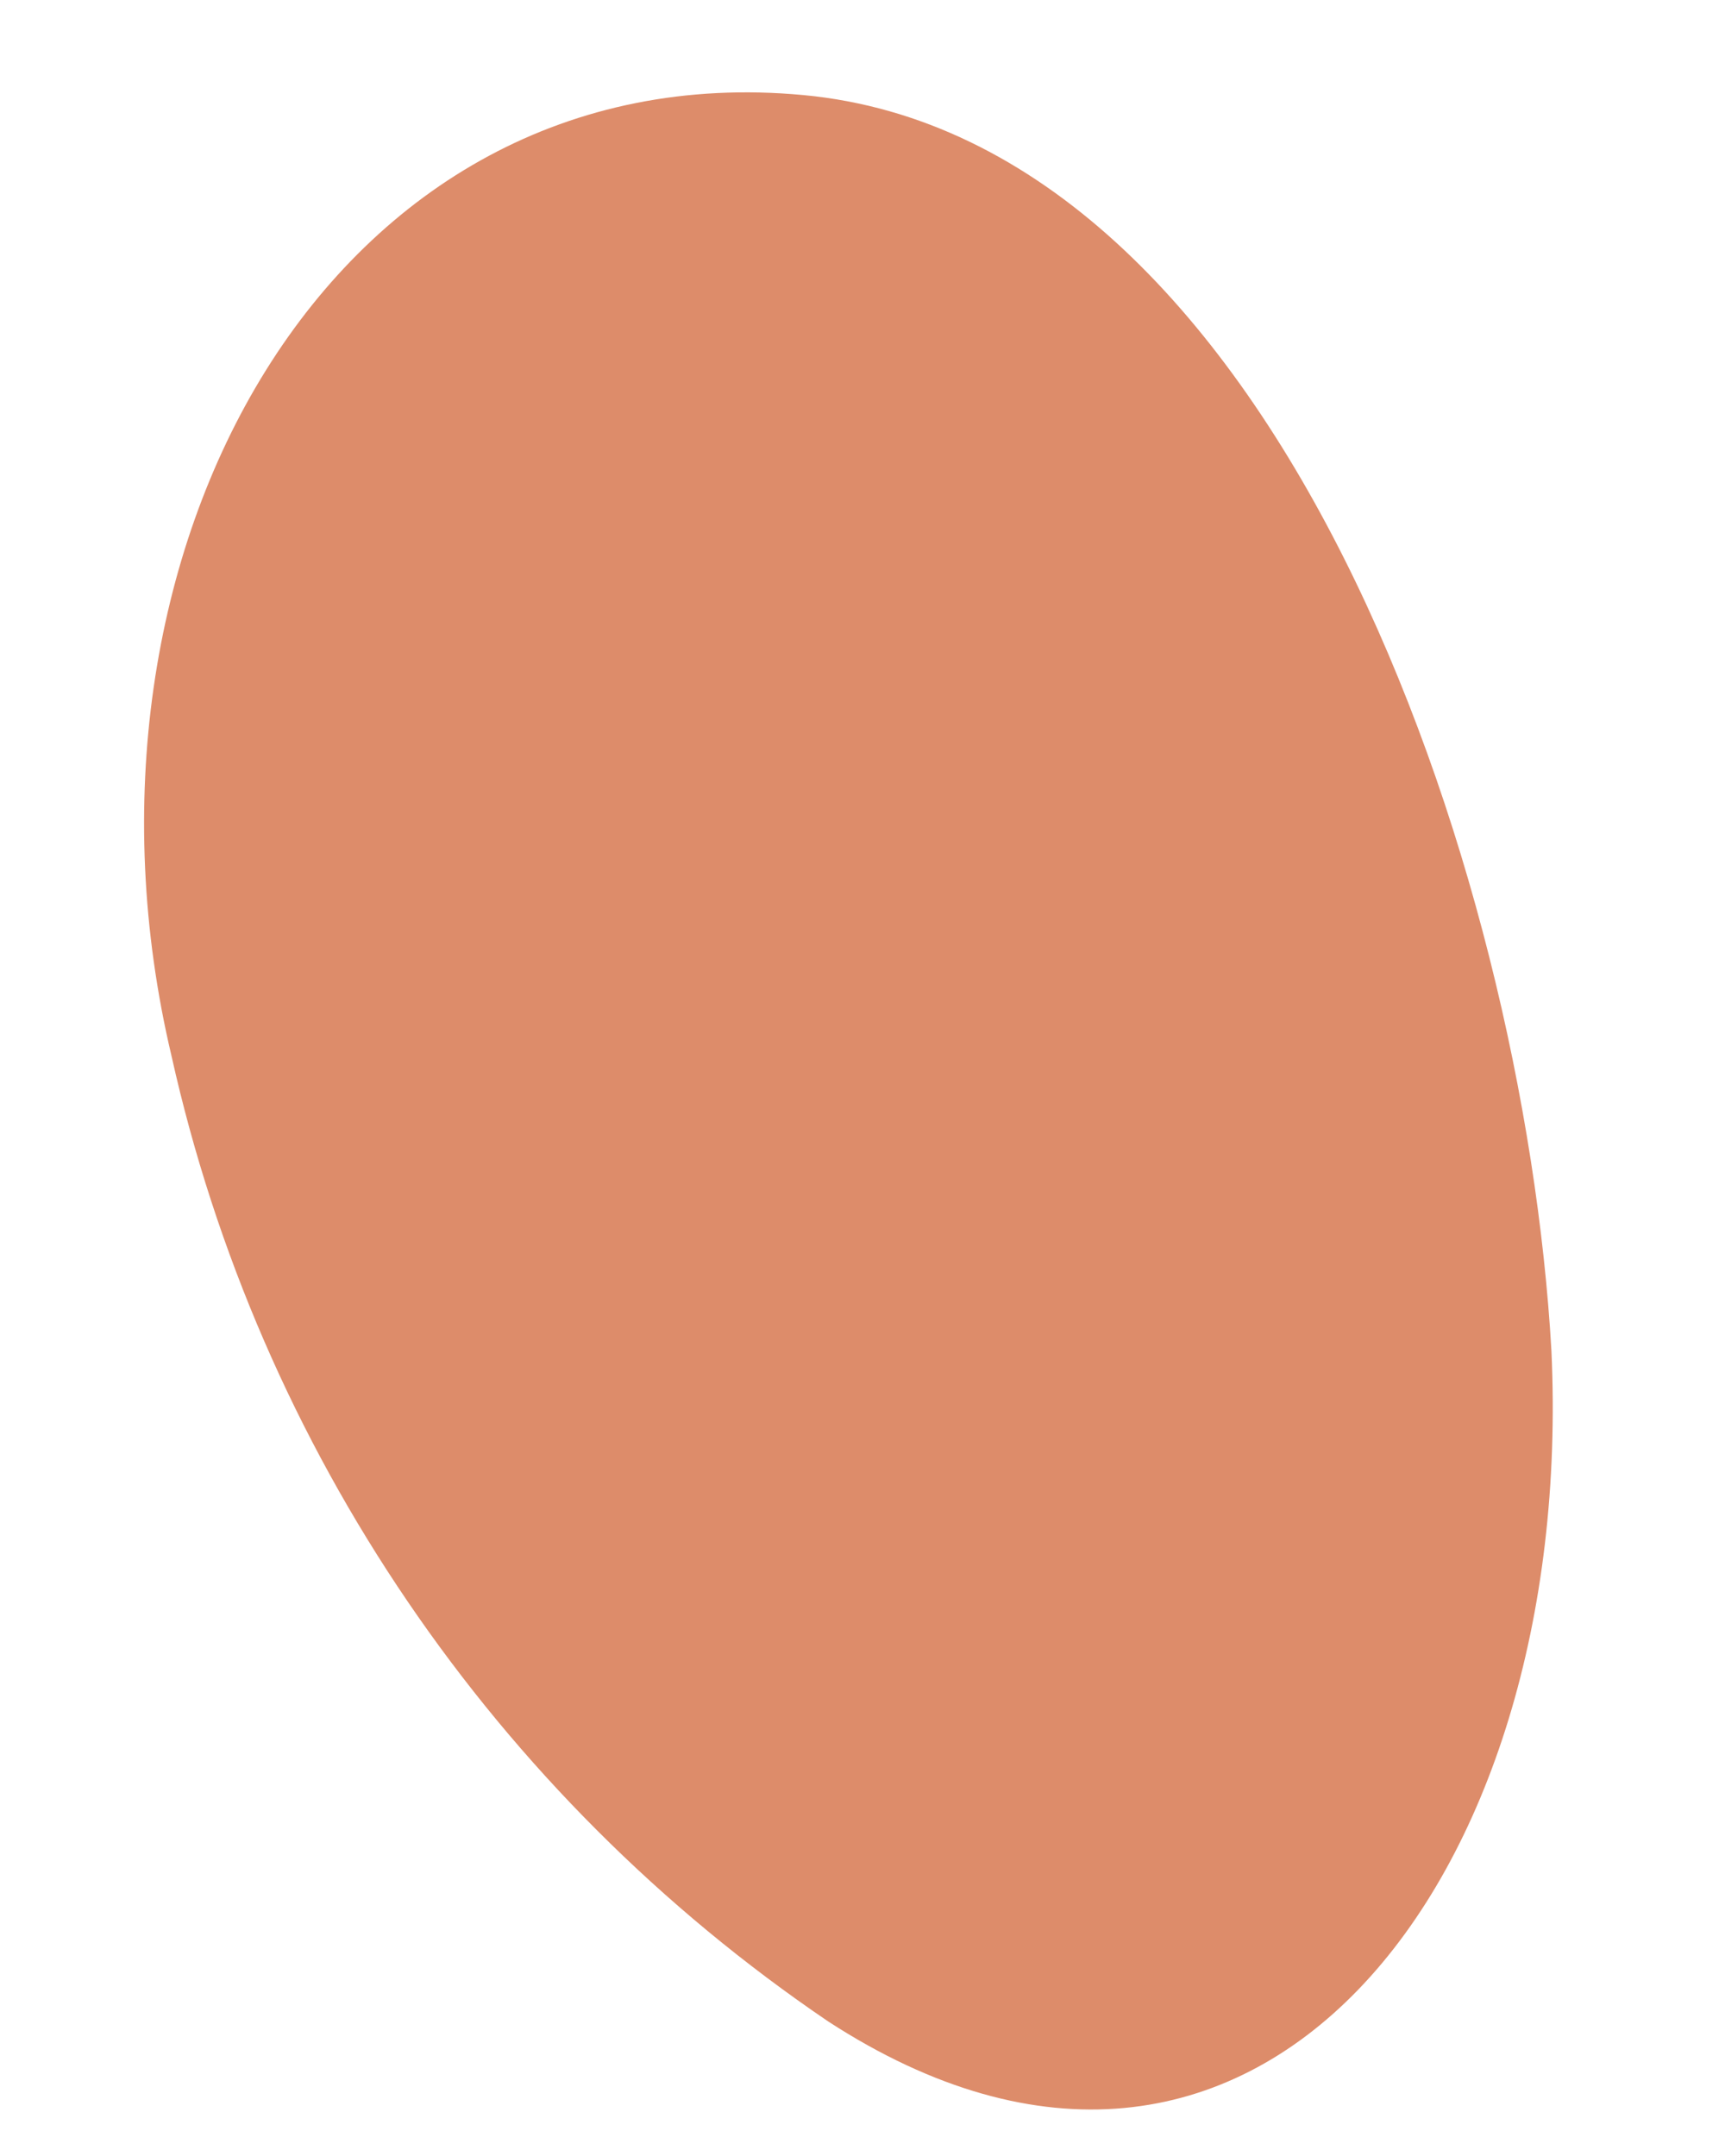 <svg width="8" height="10" viewBox="0 0 8 10" fill="none" xmlns="http://www.w3.org/2000/svg">
<path d="M0.795 4.896C1.202 6.723 2.292 8.325 3.841 9.376C5.812 10.656 7.31 8.736 7.195 6.265C7.067 4.025 5.915 0.646 3.726 0.441C1.537 0.236 0.244 2.566 0.795 4.896Z" fill="#DD8C6A"></path>
</svg>
